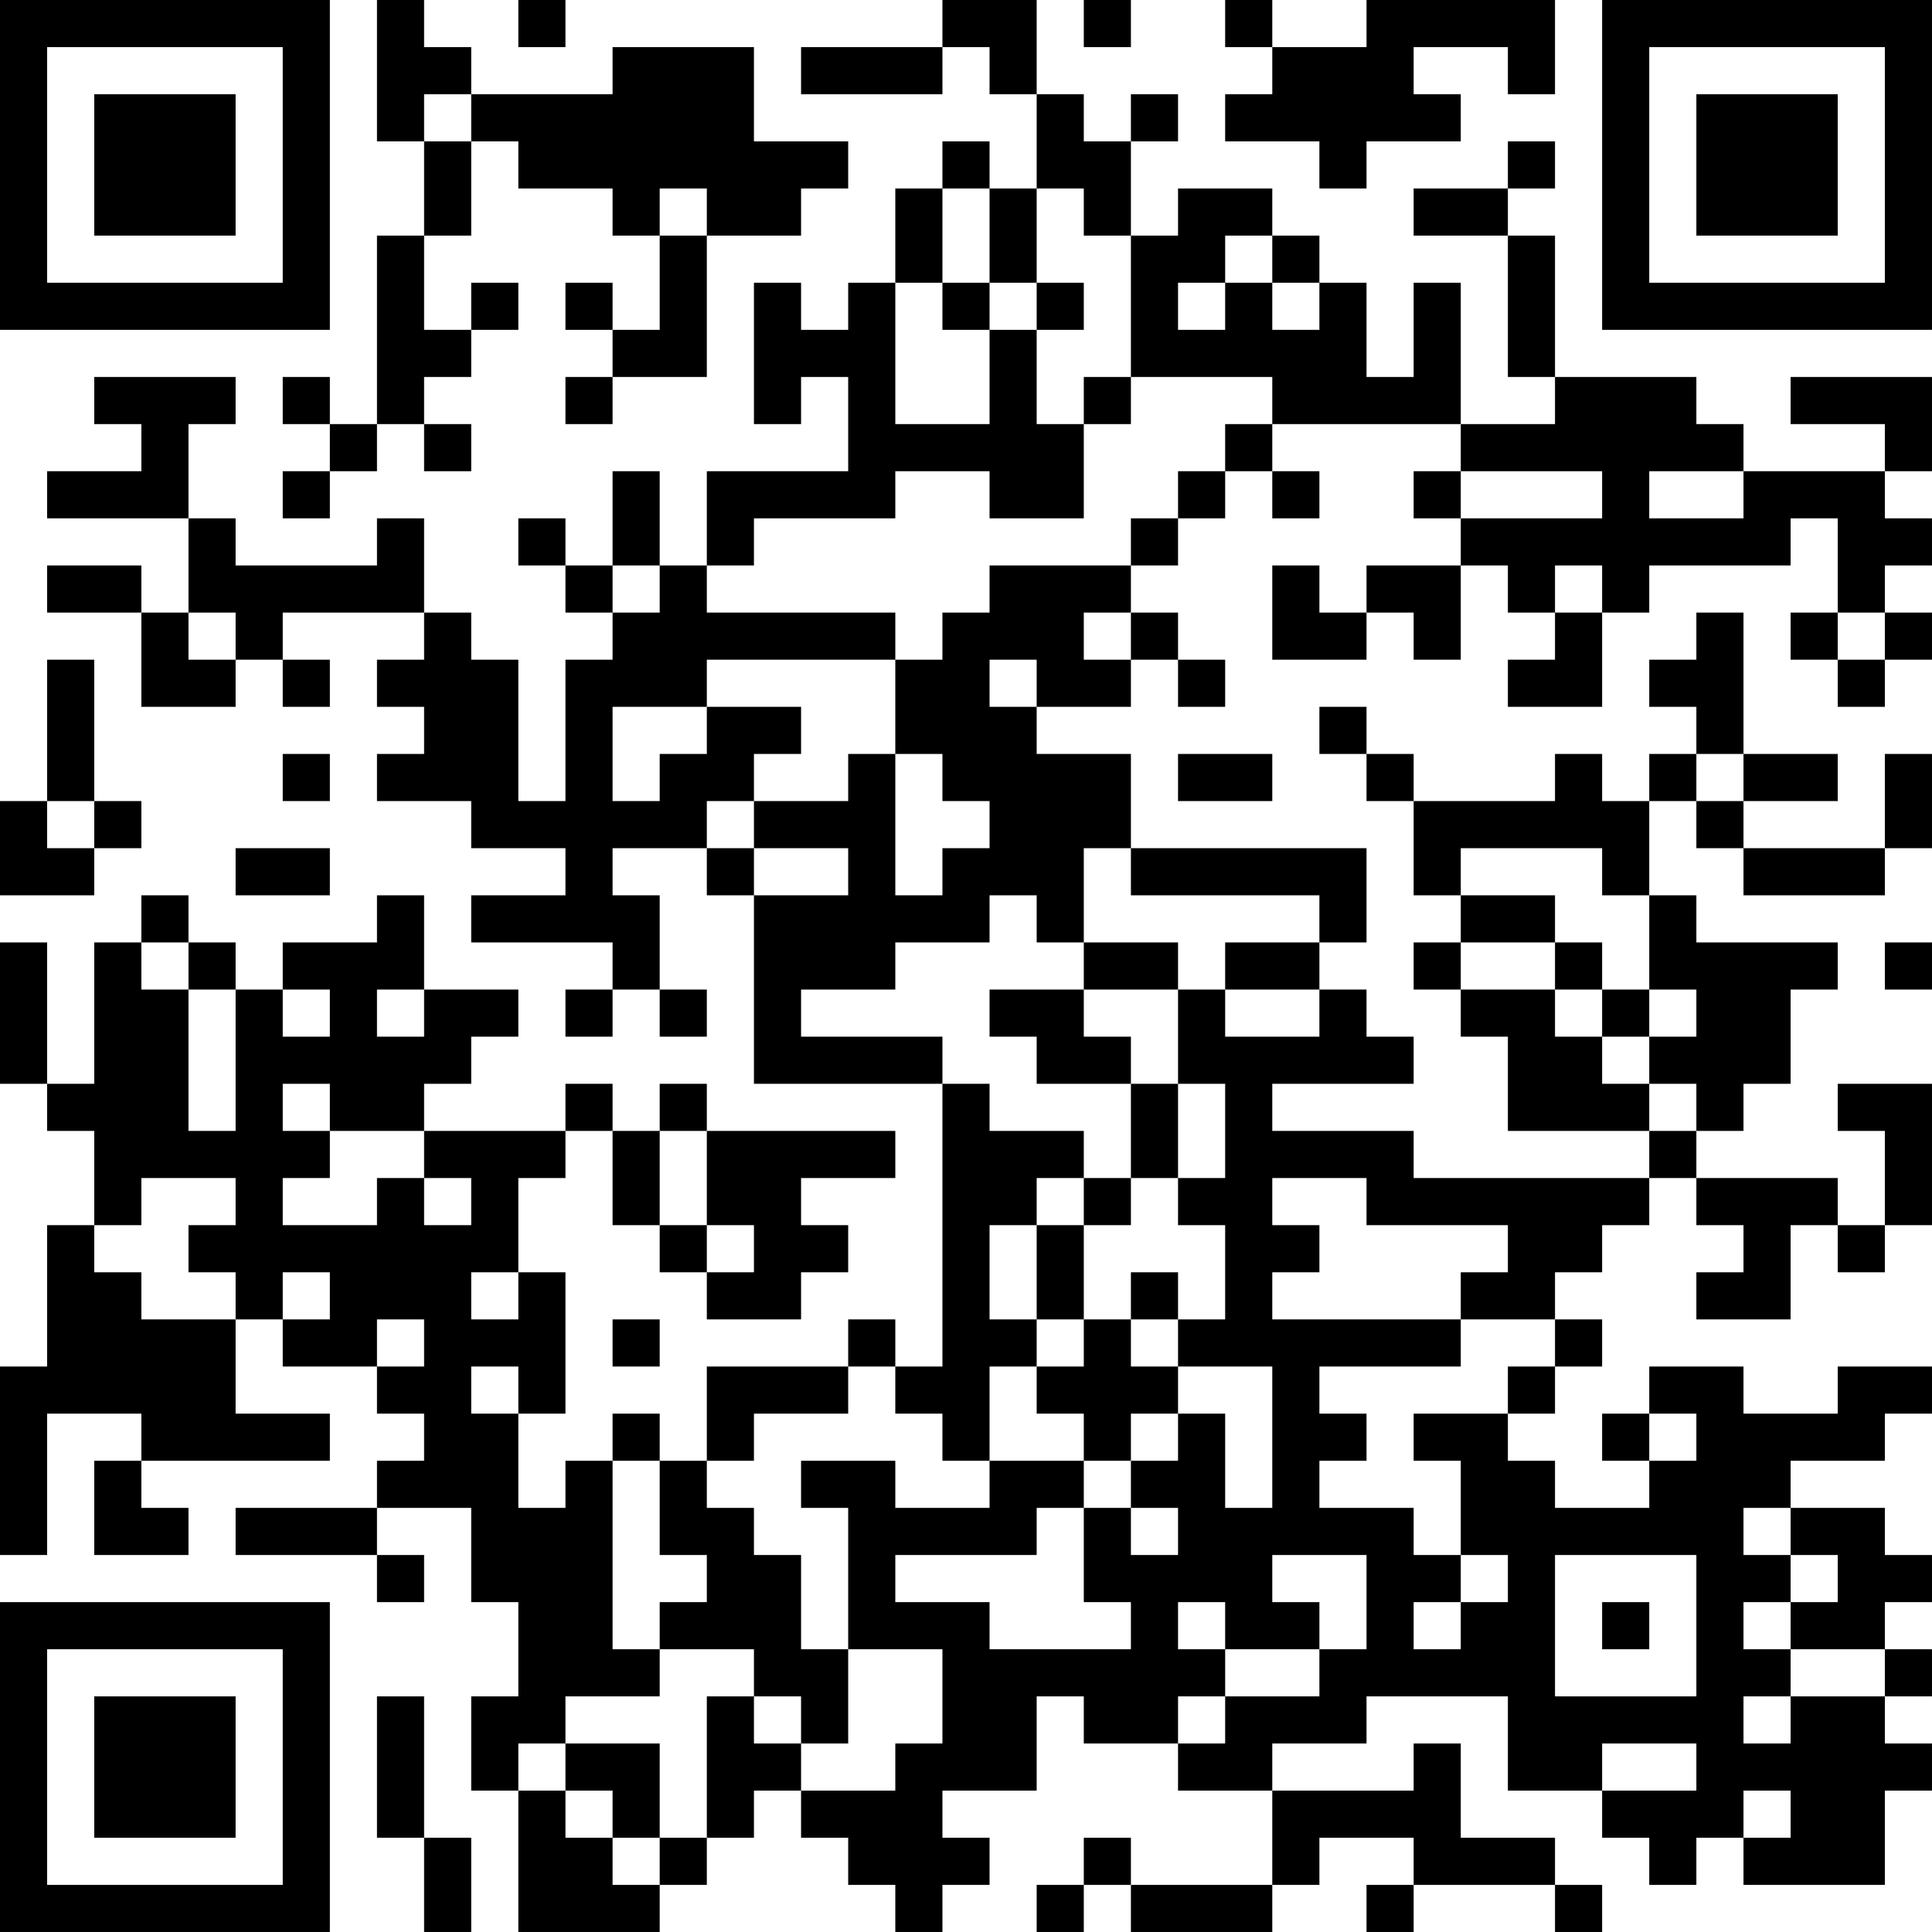 <?xml version="1.0" encoding="UTF-8"?>
<svg xmlns="http://www.w3.org/2000/svg" version="1.1" width="200" height="200" viewBox="0 0 200 200"><rect x="0" y="0" width="200" height="200" fill="#ffffff"/><g transform="scale(4.878)"><g transform="translate(0,0)"><path fill-rule="evenodd" d="M8 0L8 3L9 3L9 5L8 5L8 9L7 9L7 8L6 8L6 9L7 9L7 10L6 10L6 11L7 11L7 10L8 10L8 9L9 9L9 10L10 10L10 9L9 9L9 8L10 8L10 7L11 7L11 6L10 6L10 7L9 7L9 5L10 5L10 3L11 3L11 4L13 4L13 5L14 5L14 7L13 7L13 6L12 6L12 7L13 7L13 8L12 8L12 9L13 9L13 8L15 8L15 5L17 5L17 4L18 4L18 3L16 3L16 1L13 1L13 2L10 2L10 1L9 1L9 0ZM11 0L11 1L12 1L12 0ZM20 0L20 1L17 1L17 2L20 2L20 1L21 1L21 2L22 2L22 4L21 4L21 3L20 3L20 4L19 4L19 6L18 6L18 7L17 7L17 6L16 6L16 9L17 9L17 8L18 8L18 10L15 10L15 12L14 12L14 10L13 10L13 12L12 12L12 11L11 11L11 12L12 12L12 13L13 13L13 14L12 14L12 17L11 17L11 14L10 14L10 13L9 13L9 11L8 11L8 12L5 12L5 11L4 11L4 9L5 9L5 8L2 8L2 9L3 9L3 10L1 10L1 11L4 11L4 13L3 13L3 12L1 12L1 13L3 13L3 15L5 15L5 14L6 14L6 15L7 15L7 14L6 14L6 13L9 13L9 14L8 14L8 15L9 15L9 16L8 16L8 17L10 17L10 18L12 18L12 19L10 19L10 20L13 20L13 21L12 21L12 22L13 22L13 21L14 21L14 22L15 22L15 21L14 21L14 19L13 19L13 18L15 18L15 19L16 19L16 23L20 23L20 29L19 29L19 28L18 28L18 29L15 29L15 31L14 31L14 30L13 30L13 31L12 31L12 32L11 32L11 30L12 30L12 27L11 27L11 25L12 25L12 24L13 24L13 26L14 26L14 27L15 27L15 28L17 28L17 27L18 27L18 26L17 26L17 25L19 25L19 24L15 24L15 23L14 23L14 24L13 24L13 23L12 23L12 24L9 24L9 23L10 23L10 22L11 22L11 21L9 21L9 19L8 19L8 20L6 20L6 21L5 21L5 20L4 20L4 19L3 19L3 20L2 20L2 23L1 23L1 20L0 20L0 23L1 23L1 24L2 24L2 26L1 26L1 29L0 29L0 33L1 33L1 30L3 30L3 31L2 31L2 33L4 33L4 32L3 32L3 31L7 31L7 30L5 30L5 28L6 28L6 29L8 29L8 30L9 30L9 31L8 31L8 32L5 32L5 33L8 33L8 34L9 34L9 33L8 33L8 32L10 32L10 34L11 34L11 36L10 36L10 38L11 38L11 41L14 41L14 40L15 40L15 39L16 39L16 38L17 38L17 39L18 39L18 40L19 40L19 41L20 41L20 40L21 40L21 39L20 39L20 38L22 38L22 36L23 36L23 37L25 37L25 38L27 38L27 40L24 40L24 39L23 39L23 40L22 40L22 41L23 41L23 40L24 40L24 41L27 41L27 40L28 40L28 39L30 39L30 40L29 40L29 41L30 41L30 40L33 40L33 41L34 41L34 40L33 40L33 39L31 39L31 37L30 37L30 38L27 38L27 37L29 37L29 36L32 36L32 38L34 38L34 39L35 39L35 40L36 40L36 39L37 39L37 40L40 40L40 38L41 38L41 37L40 37L40 36L41 36L41 35L40 35L40 34L41 34L41 33L40 33L40 32L38 32L38 31L40 31L40 30L41 30L41 29L39 29L39 30L37 30L37 29L35 29L35 30L34 30L34 31L35 31L35 32L33 32L33 31L32 31L32 30L33 30L33 29L34 29L34 28L33 28L33 27L34 27L34 26L35 26L35 25L36 25L36 26L37 26L37 27L36 27L36 28L38 28L38 26L39 26L39 27L40 27L40 26L41 26L41 23L39 23L39 24L40 24L40 26L39 26L39 25L36 25L36 24L37 24L37 23L38 23L38 21L39 21L39 20L36 20L36 19L35 19L35 17L36 17L36 18L37 18L37 19L40 19L40 18L41 18L41 16L40 16L40 18L37 18L37 17L39 17L39 16L37 16L37 13L36 13L36 14L35 14L35 15L36 15L36 16L35 16L35 17L34 17L34 16L33 16L33 17L30 17L30 16L29 16L29 15L28 15L28 16L29 16L29 17L30 17L30 19L31 19L31 20L30 20L30 21L31 21L31 22L32 22L32 24L35 24L35 25L30 25L30 24L27 24L27 23L30 23L30 22L29 22L29 21L28 21L28 20L29 20L29 18L24 18L24 16L22 16L22 15L24 15L24 14L25 14L25 15L26 15L26 14L25 14L25 13L24 13L24 12L25 12L25 11L26 11L26 10L27 10L27 11L28 11L28 10L27 10L27 9L31 9L31 10L30 10L30 11L31 11L31 12L29 12L29 13L28 13L28 12L27 12L27 14L29 14L29 13L30 13L30 14L31 14L31 12L32 12L32 13L33 13L33 14L32 14L32 15L34 15L34 13L35 13L35 12L38 12L38 11L39 11L39 13L38 13L38 14L39 14L39 15L40 15L40 14L41 14L41 13L40 13L40 12L41 12L41 11L40 11L40 10L41 10L41 8L38 8L38 9L40 9L40 10L37 10L37 9L36 9L36 8L33 8L33 5L32 5L32 4L33 4L33 3L32 3L32 4L30 4L30 5L32 5L32 8L33 8L33 9L31 9L31 6L30 6L30 8L29 8L29 6L28 6L28 5L27 5L27 4L25 4L25 5L24 5L24 3L25 3L25 2L24 2L24 3L23 3L23 2L22 2L22 0ZM23 0L23 1L24 1L24 0ZM26 0L26 1L27 1L27 2L26 2L26 3L28 3L28 4L29 4L29 3L31 3L31 2L30 2L30 1L32 1L32 2L33 2L33 0L29 0L29 1L27 1L27 0ZM9 2L9 3L10 3L10 2ZM14 4L14 5L15 5L15 4ZM20 4L20 6L19 6L19 9L21 9L21 7L22 7L22 9L23 9L23 11L21 11L21 10L19 10L19 11L16 11L16 12L15 12L15 13L19 13L19 14L15 14L15 15L13 15L13 17L14 17L14 16L15 16L15 15L17 15L17 16L16 16L16 17L15 17L15 18L16 18L16 19L18 19L18 18L16 18L16 17L18 17L18 16L19 16L19 19L20 19L20 18L21 18L21 17L20 17L20 16L19 16L19 14L20 14L20 13L21 13L21 12L24 12L24 11L25 11L25 10L26 10L26 9L27 9L27 8L24 8L24 5L23 5L23 4L22 4L22 6L21 6L21 4ZM26 5L26 6L25 6L25 7L26 7L26 6L27 6L27 7L28 7L28 6L27 6L27 5ZM20 6L20 7L21 7L21 6ZM22 6L22 7L23 7L23 6ZM23 8L23 9L24 9L24 8ZM31 10L31 11L34 11L34 10ZM35 10L35 11L37 11L37 10ZM13 12L13 13L14 13L14 12ZM33 12L33 13L34 13L34 12ZM4 13L4 14L5 14L5 13ZM23 13L23 14L24 14L24 13ZM39 13L39 14L40 14L40 13ZM1 14L1 17L0 17L0 19L2 19L2 18L3 18L3 17L2 17L2 14ZM21 14L21 15L22 15L22 14ZM6 16L6 17L7 17L7 16ZM25 16L25 17L27 17L27 16ZM36 16L36 17L37 17L37 16ZM1 17L1 18L2 18L2 17ZM5 18L5 19L7 19L7 18ZM23 18L23 20L22 20L22 19L21 19L21 20L19 20L19 21L17 21L17 22L20 22L20 23L21 23L21 24L23 24L23 25L22 25L22 26L21 26L21 28L22 28L22 29L21 29L21 31L20 31L20 30L19 30L19 29L18 29L18 30L16 30L16 31L15 31L15 32L16 32L16 33L17 33L17 35L18 35L18 37L17 37L17 36L16 36L16 35L14 35L14 34L15 34L15 33L14 33L14 31L13 31L13 35L14 35L14 36L12 36L12 37L11 37L11 38L12 38L12 39L13 39L13 40L14 40L14 39L15 39L15 36L16 36L16 37L17 37L17 38L19 38L19 37L20 37L20 35L18 35L18 32L17 32L17 31L19 31L19 32L21 32L21 31L23 31L23 32L22 32L22 33L19 33L19 34L21 34L21 35L24 35L24 34L23 34L23 32L24 32L24 33L25 33L25 32L24 32L24 31L25 31L25 30L26 30L26 32L27 32L27 29L25 29L25 28L26 28L26 26L25 26L25 25L26 25L26 23L25 23L25 21L26 21L26 22L28 22L28 21L26 21L26 20L28 20L28 19L24 19L24 18ZM31 18L31 19L33 19L33 20L31 20L31 21L33 21L33 22L34 22L34 23L35 23L35 24L36 24L36 23L35 23L35 22L36 22L36 21L35 21L35 19L34 19L34 18ZM3 20L3 21L4 21L4 24L5 24L5 21L4 21L4 20ZM23 20L23 21L21 21L21 22L22 22L22 23L24 23L24 25L23 25L23 26L22 26L22 28L23 28L23 29L22 29L22 30L23 30L23 31L24 31L24 30L25 30L25 29L24 29L24 28L25 28L25 27L24 27L24 28L23 28L23 26L24 26L24 25L25 25L25 23L24 23L24 22L23 22L23 21L25 21L25 20ZM33 20L33 21L34 21L34 22L35 22L35 21L34 21L34 20ZM40 20L40 21L41 21L41 20ZM6 21L6 22L7 22L7 21ZM8 21L8 22L9 22L9 21ZM6 23L6 24L7 24L7 25L6 25L6 26L8 26L8 25L9 25L9 26L10 26L10 25L9 25L9 24L7 24L7 23ZM14 24L14 26L15 26L15 27L16 27L16 26L15 26L15 24ZM3 25L3 26L2 26L2 27L3 27L3 28L5 28L5 27L4 27L4 26L5 26L5 25ZM27 25L27 26L28 26L28 27L27 27L27 28L31 28L31 29L28 29L28 30L29 30L29 31L28 31L28 32L30 32L30 33L31 33L31 34L30 34L30 35L31 35L31 34L32 34L32 33L31 33L31 31L30 31L30 30L32 30L32 29L33 29L33 28L31 28L31 27L32 27L32 26L29 26L29 25ZM6 27L6 28L7 28L7 27ZM10 27L10 28L11 28L11 27ZM8 28L8 29L9 29L9 28ZM13 28L13 29L14 29L14 28ZM10 29L10 30L11 30L11 29ZM35 30L35 31L36 31L36 30ZM37 32L37 33L38 33L38 34L37 34L37 35L38 35L38 36L37 36L37 37L38 37L38 36L40 36L40 35L38 35L38 34L39 34L39 33L38 33L38 32ZM27 33L27 34L28 34L28 35L26 35L26 34L25 34L25 35L26 35L26 36L25 36L25 37L26 37L26 36L28 36L28 35L29 35L29 33ZM33 33L33 36L36 36L36 33ZM34 34L34 35L35 35L35 34ZM8 36L8 39L9 39L9 41L10 41L10 39L9 39L9 36ZM12 37L12 38L13 38L13 39L14 39L14 37ZM34 37L34 38L36 38L36 37ZM37 38L37 39L38 39L38 38ZM0 0L0 7L7 7L7 0ZM1 1L1 6L6 6L6 1ZM2 2L2 5L5 5L5 2ZM34 0L34 7L41 7L41 0ZM35 1L35 6L40 6L40 1ZM36 2L36 5L39 5L39 2ZM0 34L0 41L7 41L7 34ZM1 35L1 40L6 40L6 35ZM2 36L2 39L5 39L5 36Z" fill="#000000"/></g></g></svg>
